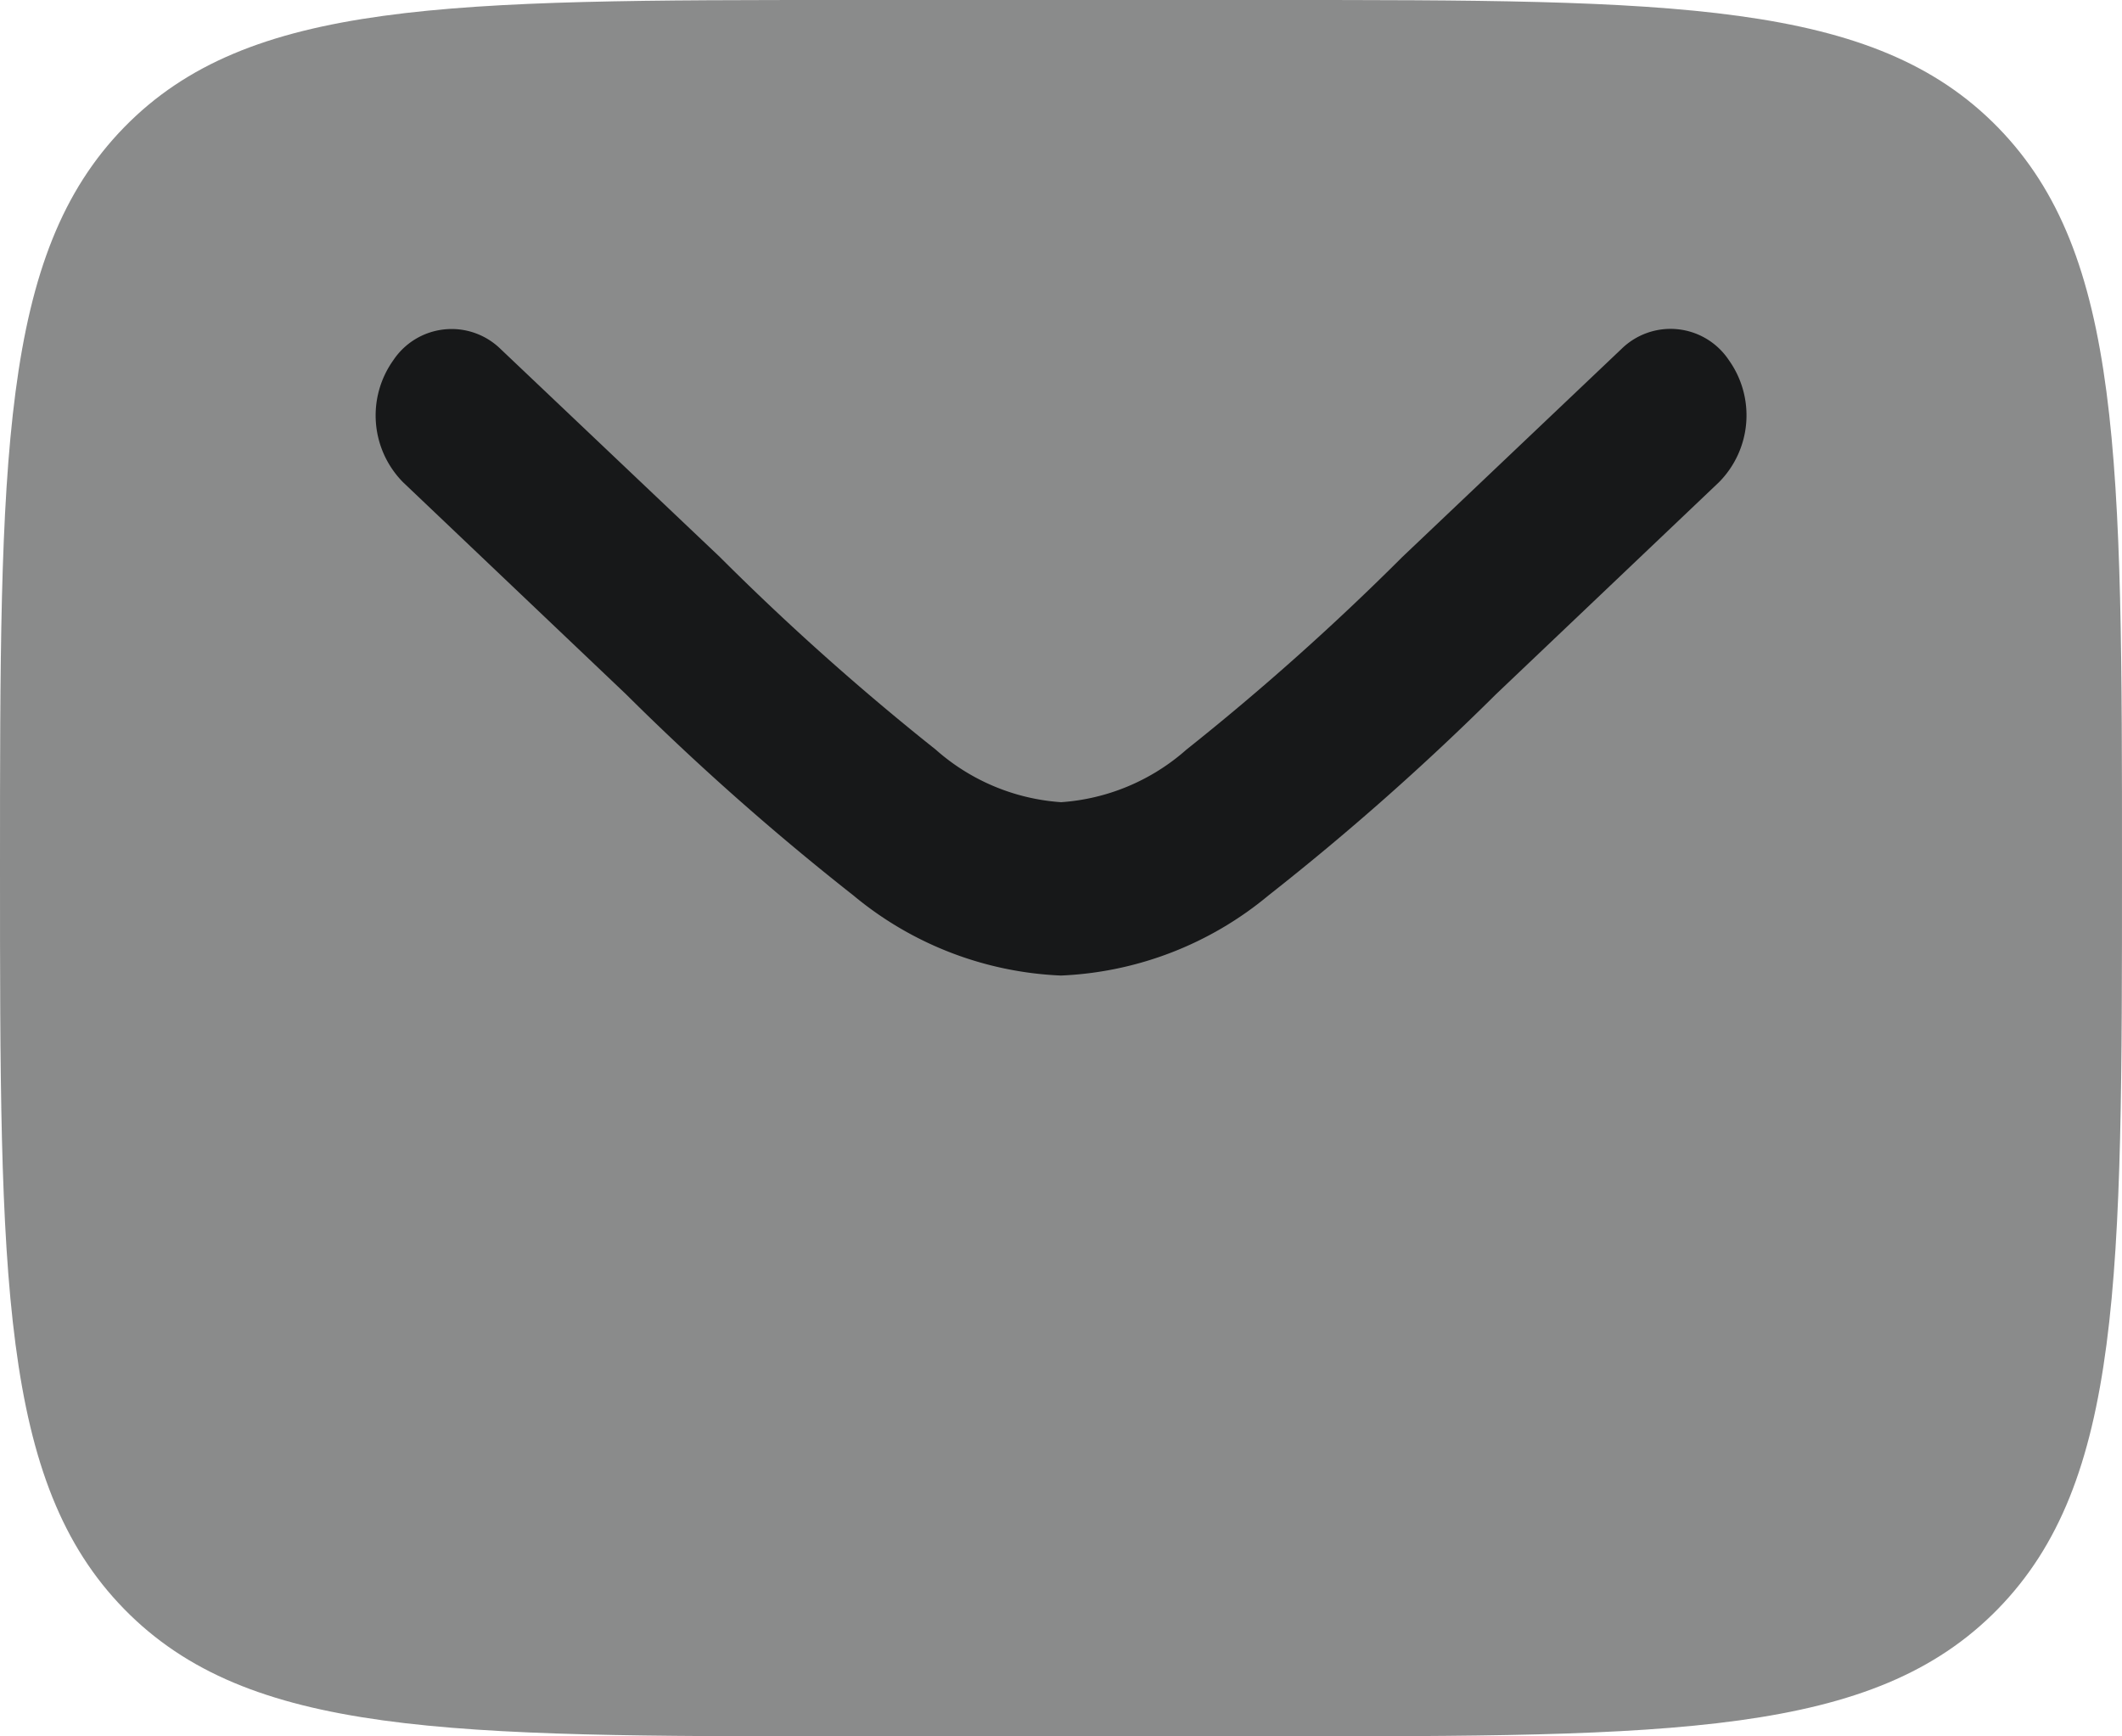 <svg id="Letter" xmlns="http://www.w3.org/2000/svg" width="14.667" height="12" viewBox="0 0 14.667 12">
  <path id="Path_284542" data-name="Path 284542" d="M9.8,3H6.867C4.1,3,2.718,3,1.859,3.879S1,6.172,1,9s0,4.243.859,5.121S4.1,15,6.867,15H9.8c2.766,0,4.148,0,5.008-.879s.859-2.293.859-5.121,0-4.243-.859-5.121S12.566,3,9.8,3Z" transform="translate(-1 -3)" fill="#171819" opacity="0.5"/>
  <path id="Path_284543" data-name="Path 284543" d="M13.861,7.634a.657.657,0,0,0,.067-.844.484.484,0,0,0-.741-.077L11.672,8.151a17.729,17.729,0,0,1-1.493,1.332,1.457,1.457,0,0,1-.866.363,1.456,1.456,0,0,1-.866-.363A17.714,17.714,0,0,1,6.954,8.151L5.439,6.714a.484.484,0,0,0-.741.077.657.657,0,0,0,.067.844L6.306,9.1A18.138,18.138,0,0,0,7.877,10.49a2.4,2.4,0,0,0,1.435.554,2.4,2.4,0,0,0,1.435-.554A18.127,18.127,0,0,0,12.319,9.1Z" transform="translate(-1.979 -4.302)" fill="#171819"/>
</svg>
